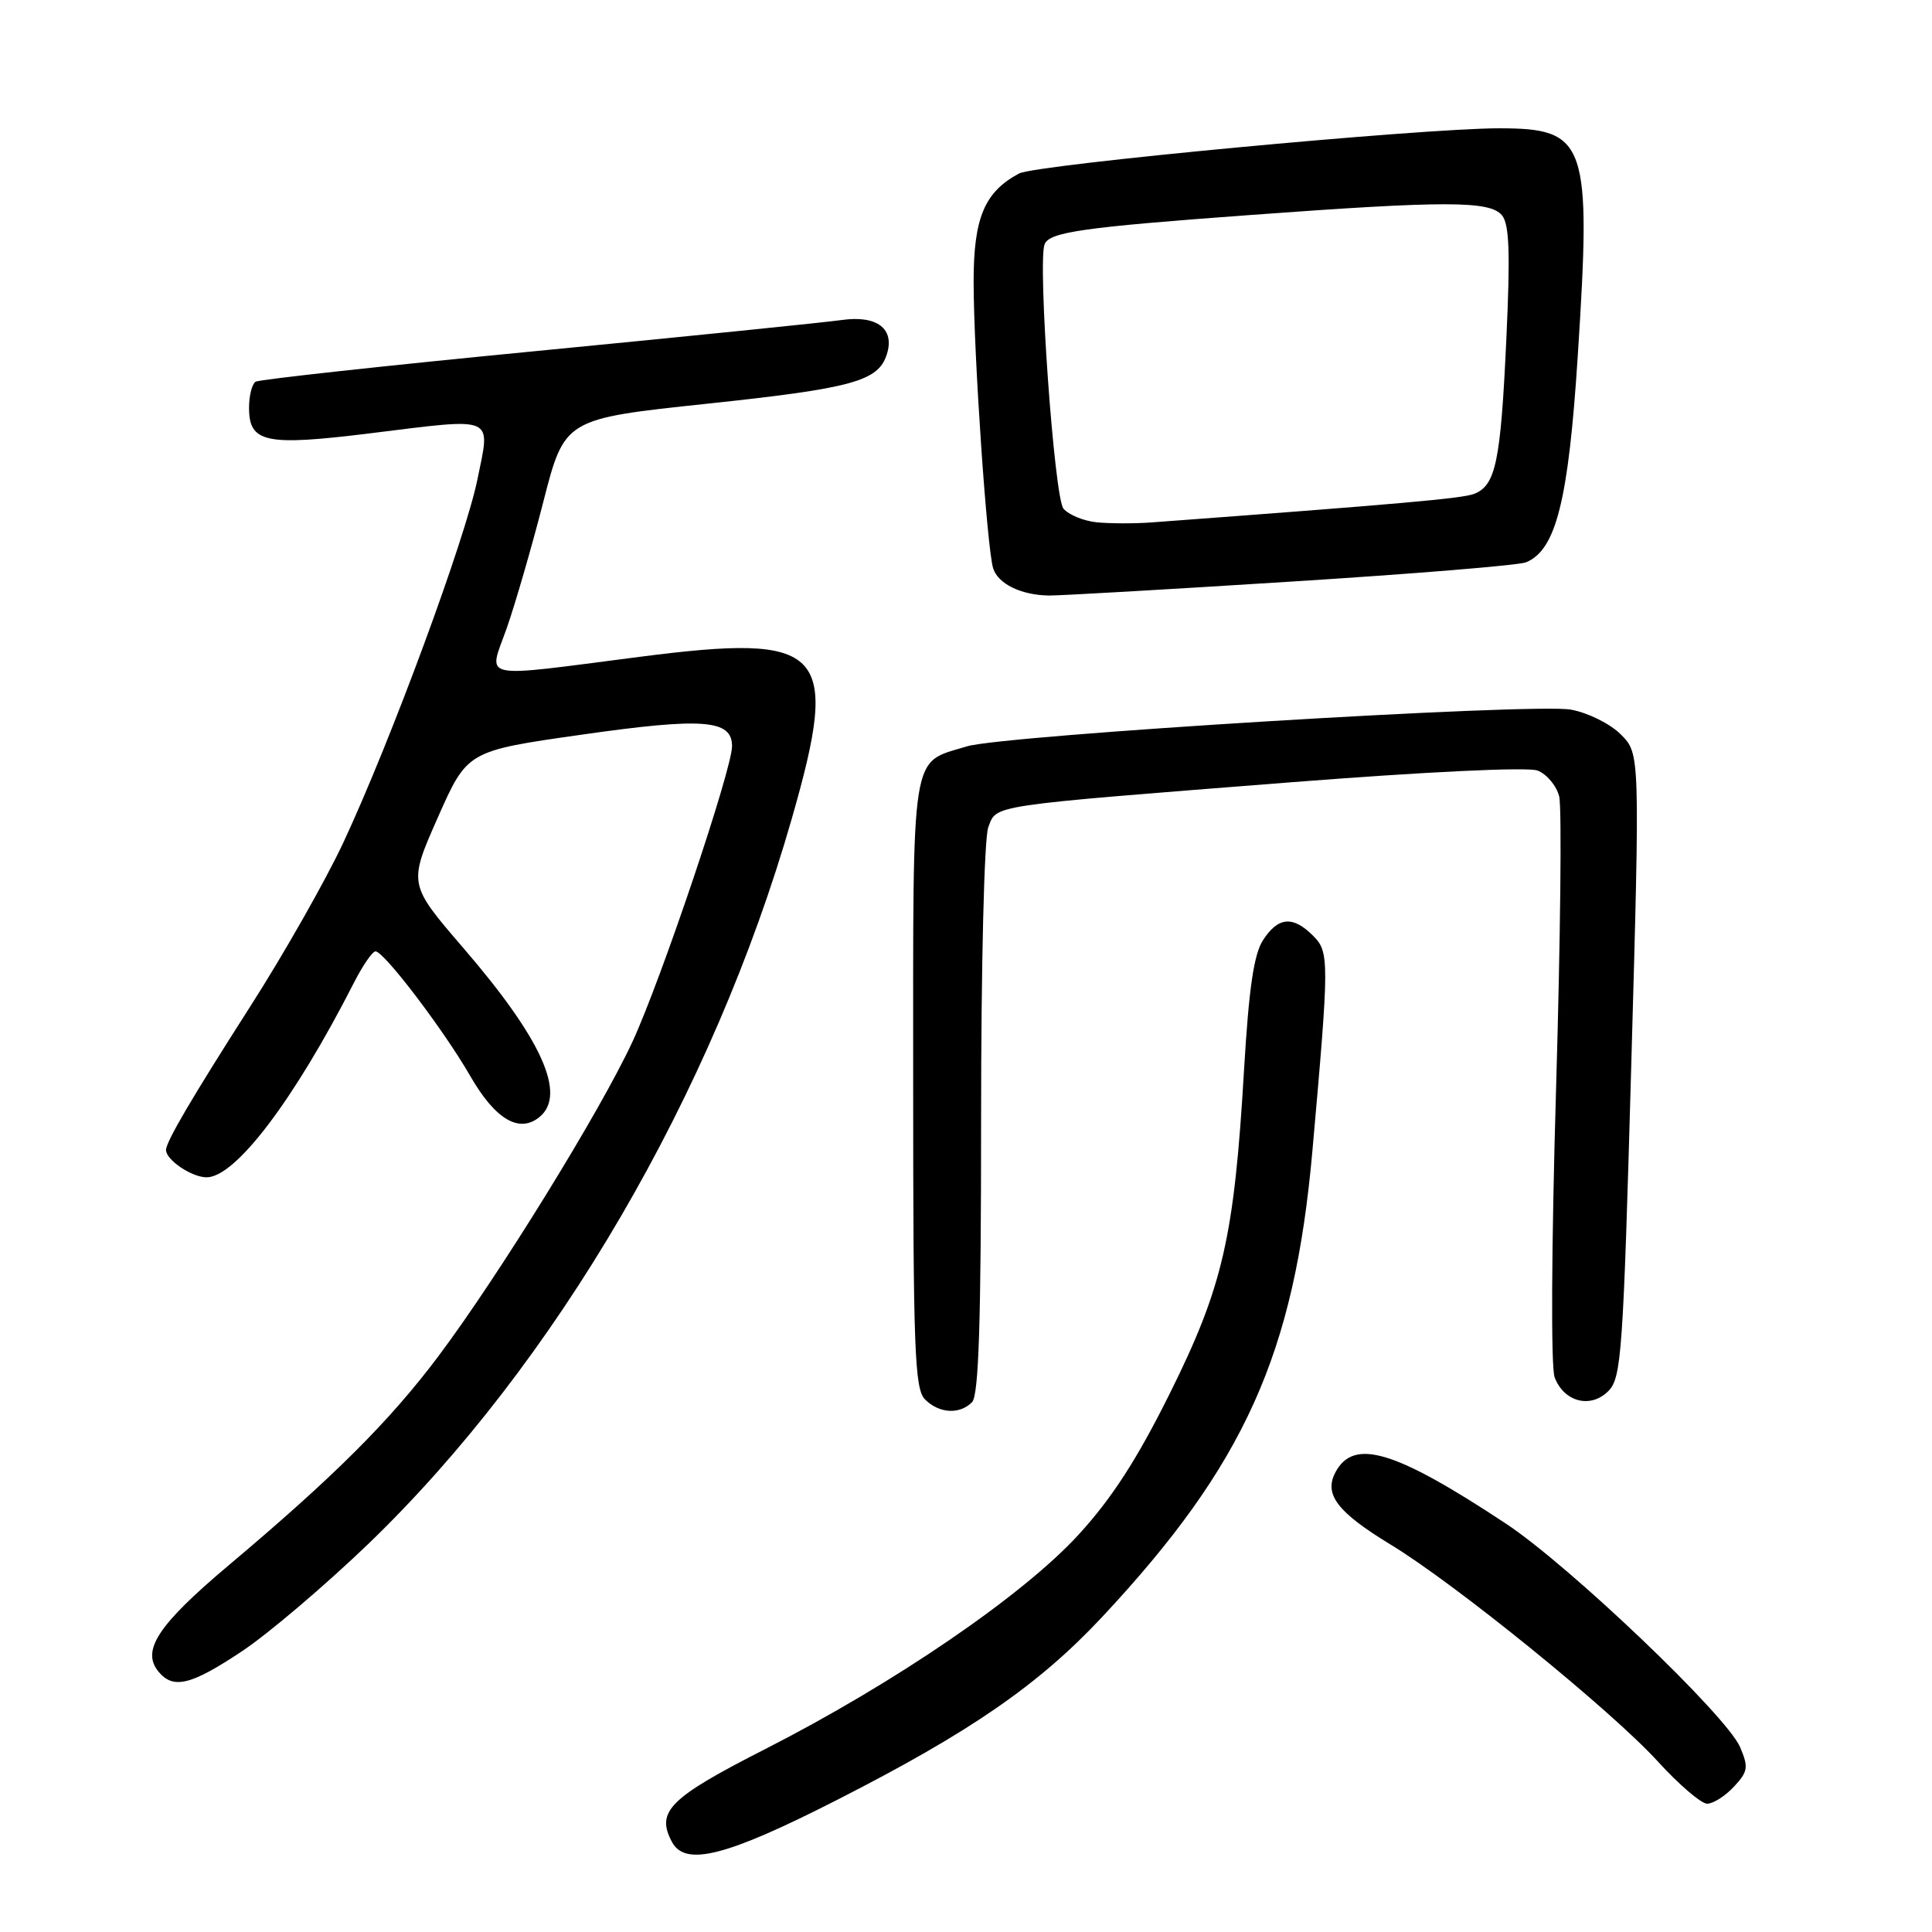 <?xml version="1.0" encoding="UTF-8" standalone="no"?>
<!DOCTYPE svg PUBLIC "-//W3C//DTD SVG 1.1//EN" "http://www.w3.org/Graphics/SVG/1.1/DTD/svg11.dtd" >
<svg xmlns="http://www.w3.org/2000/svg" xmlns:xlink="http://www.w3.org/1999/xlink" version="1.1" viewBox="0 0 256 256">
 <g >
 <path fill="currentColor"
d=" M 110.89 238.51 C 128.58 229.50 137.63 223.25 146.03 214.27 C 164.90 194.08 171.51 179.43 173.90 152.50 C 176.15 127.19 176.15 126.15 173.99 123.99 C 171.32 121.32 169.38 121.48 167.38 124.54 C 166.14 126.43 165.49 130.88 164.84 141.79 C 163.54 163.95 162.04 170.48 155.02 184.61 C 150.66 193.38 147.32 198.55 142.89 203.38 C 135.53 211.41 118.54 223.03 101.32 231.80 C 88.68 238.24 86.88 240.04 89.04 244.07 C 90.80 247.36 96.21 245.99 110.89 238.51 Z  M 229.75 236.75 C 231.62 234.74 231.71 234.18 230.57 231.50 C 228.77 227.31 207.94 207.43 199.50 201.86 C 184.81 192.16 179.39 190.53 176.96 195.07 C 175.39 198.00 177.19 200.36 184.24 204.65 C 192.86 209.88 213.41 226.56 219.64 233.37 C 222.46 236.47 225.42 239.00 226.21 239.00 C 227.00 239.00 228.60 237.99 229.75 236.75 Z  M 32.12 218.76 C 35.61 216.43 43.13 210.03 48.83 204.55 C 73.58 180.70 94.47 144.93 104.92 108.46 C 111.37 85.97 109.38 83.86 84.71 87.04 C 63.08 89.82 64.69 90.17 67.14 83.25 C 68.25 80.09 70.44 72.55 71.99 66.50 C 74.81 55.50 74.81 55.50 93.65 53.50 C 112.98 51.45 116.38 50.51 117.51 46.95 C 118.59 43.56 116.21 41.75 111.56 42.40 C 109.33 42.72 91.13 44.57 71.12 46.51 C 51.11 48.45 34.35 50.28 33.87 50.58 C 33.39 50.88 33.00 52.43 33.00 54.02 C 33.00 58.67 35.16 59.13 49.02 57.42 C 65.84 55.34 65.00 54.98 63.27 63.49 C 61.65 71.43 51.84 98.03 45.53 111.57 C 43.20 116.56 37.62 126.41 33.11 133.44 C 25.38 145.53 22.00 151.29 22.00 152.38 C 22.00 153.70 25.41 156.00 27.38 156.00 C 31.21 156.00 38.99 145.72 46.88 130.25 C 48.07 127.91 49.37 126.03 49.77 126.06 C 50.95 126.15 58.85 136.56 62.30 142.56 C 65.62 148.34 68.82 150.23 71.51 147.99 C 75.10 145.01 71.77 137.65 61.39 125.61 C 54.11 117.15 54.11 117.15 58.01 108.33 C 61.92 99.50 61.92 99.50 77.12 97.34 C 93.19 95.05 97.00 95.35 97.00 98.87 C 97.00 101.94 87.62 129.79 83.82 138.00 C 79.59 147.16 66.06 169.08 58.10 179.69 C 51.64 188.30 44.24 195.68 30.23 207.47 C 20.92 215.32 18.69 218.71 21.01 221.51 C 22.97 223.88 25.33 223.29 32.12 218.76 Z  M 128.80 185.80 C 129.69 184.91 130.00 175.21 130.00 148.37 C 130.00 127.93 130.41 111.04 130.95 109.63 C 132.10 106.61 130.56 106.84 171.00 103.66 C 188.91 102.26 202.42 101.61 203.72 102.10 C 204.94 102.56 206.24 104.10 206.60 105.53 C 206.96 106.97 206.77 124.35 206.19 144.17 C 205.57 165.16 205.49 181.16 206.00 182.51 C 207.25 185.78 210.76 186.68 213.11 184.33 C 214.85 182.59 215.08 179.35 216.15 141.15 C 217.31 99.86 217.31 99.86 214.77 97.32 C 213.37 95.91 210.41 94.44 208.16 94.03 C 203.26 93.13 132.94 97.41 128.11 98.90 C 120.59 101.21 121.00 98.62 121.00 143.58 C 121.00 178.86 121.19 184.05 122.57 185.43 C 124.44 187.30 127.14 187.46 128.80 185.80 Z  M 171.00 77.07 C 187.22 76.05 201.27 74.90 202.20 74.51 C 206.18 72.90 207.83 66.31 209.06 47.18 C 210.89 18.80 210.27 17.00 198.60 17.00 C 188.24 17.01 137.22 21.81 135.03 22.99 C 130.44 25.44 129.00 28.88 129.01 37.38 C 129.02 46.96 130.78 72.71 131.60 75.31 C 132.25 77.37 135.31 78.86 139.00 78.91 C 140.38 78.93 154.78 78.10 171.00 77.07 Z  M 145.32 69.21 C 143.58 69.03 141.59 68.21 140.91 67.39 C 139.70 65.94 137.48 34.83 138.41 32.38 C 139.03 30.75 143.44 30.12 165.65 28.49 C 191.62 26.58 197.41 26.59 199.02 28.53 C 200.00 29.70 200.13 33.57 199.59 45.11 C 198.84 61.22 198.19 64.32 195.33 65.44 C 193.78 66.05 185.49 66.78 152.50 69.23 C 150.30 69.39 147.07 69.38 145.32 69.21 Z "/>
</g>
</svg>